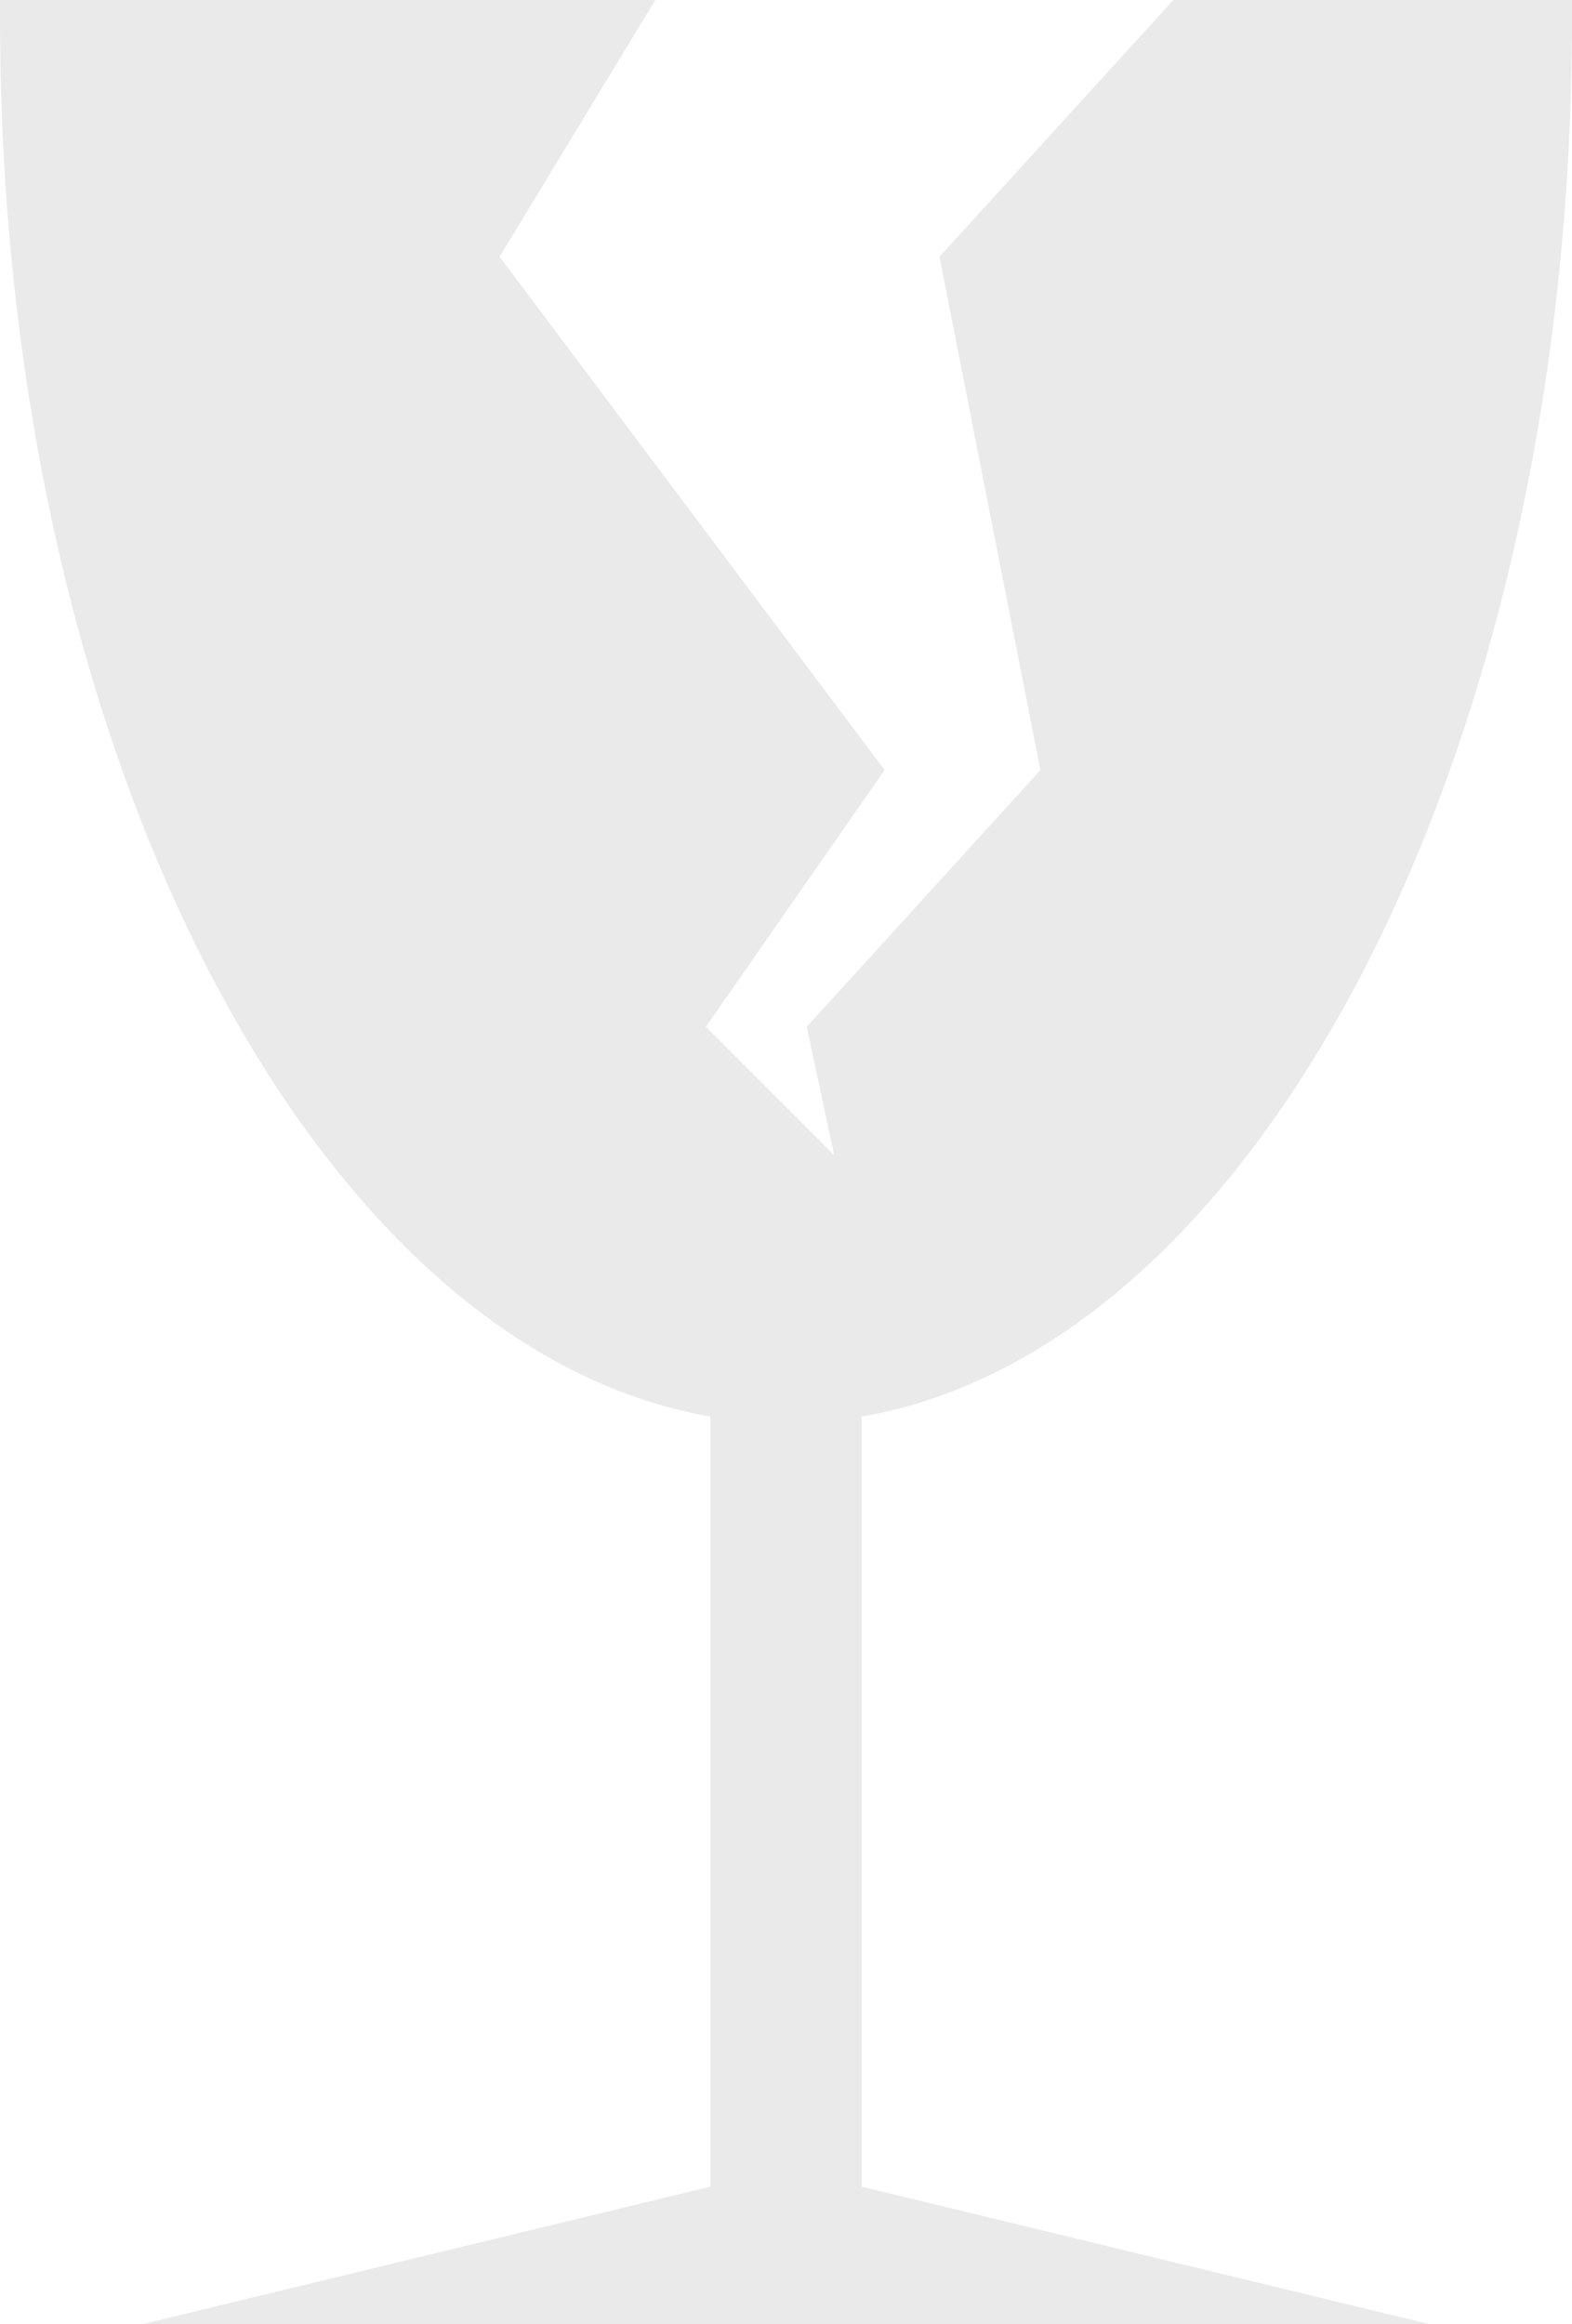 <svg version="1.1" id="图层_1" x="0px" y="0px" width="71.65px" height="105.91px" viewBox="0 0 71.65 105.91" enable-background="new 0 0 71.65 105.91" xml:space="preserve" xmlns="http://www.w3.org/2000/svg" xmlns:xlink="http://www.w3.org/1999/xlink" xmlns:xml="http://www.w3.org/XML/1998/namespace">
  <path fill="#EAEAEA" d="M71.65,0c0,0.21,0,0.63,0,0.84c0,33.21-14.2,60.58-32.38,63.71v35.09l25.9,6.27H6.48l25.9-6.27V64.55
	C14.21,61.41,0,34.05,0,0.84C0,0.63,0,0.21,0,0h29.87l-7.1,11.7l17.55,23.39l-8.15,11.7l5.85,5.85l-1.25-5.85l10.65-11.7l-4.6-23.39
	L53.48,0H71.65z" class="color c1"/>
</svg>